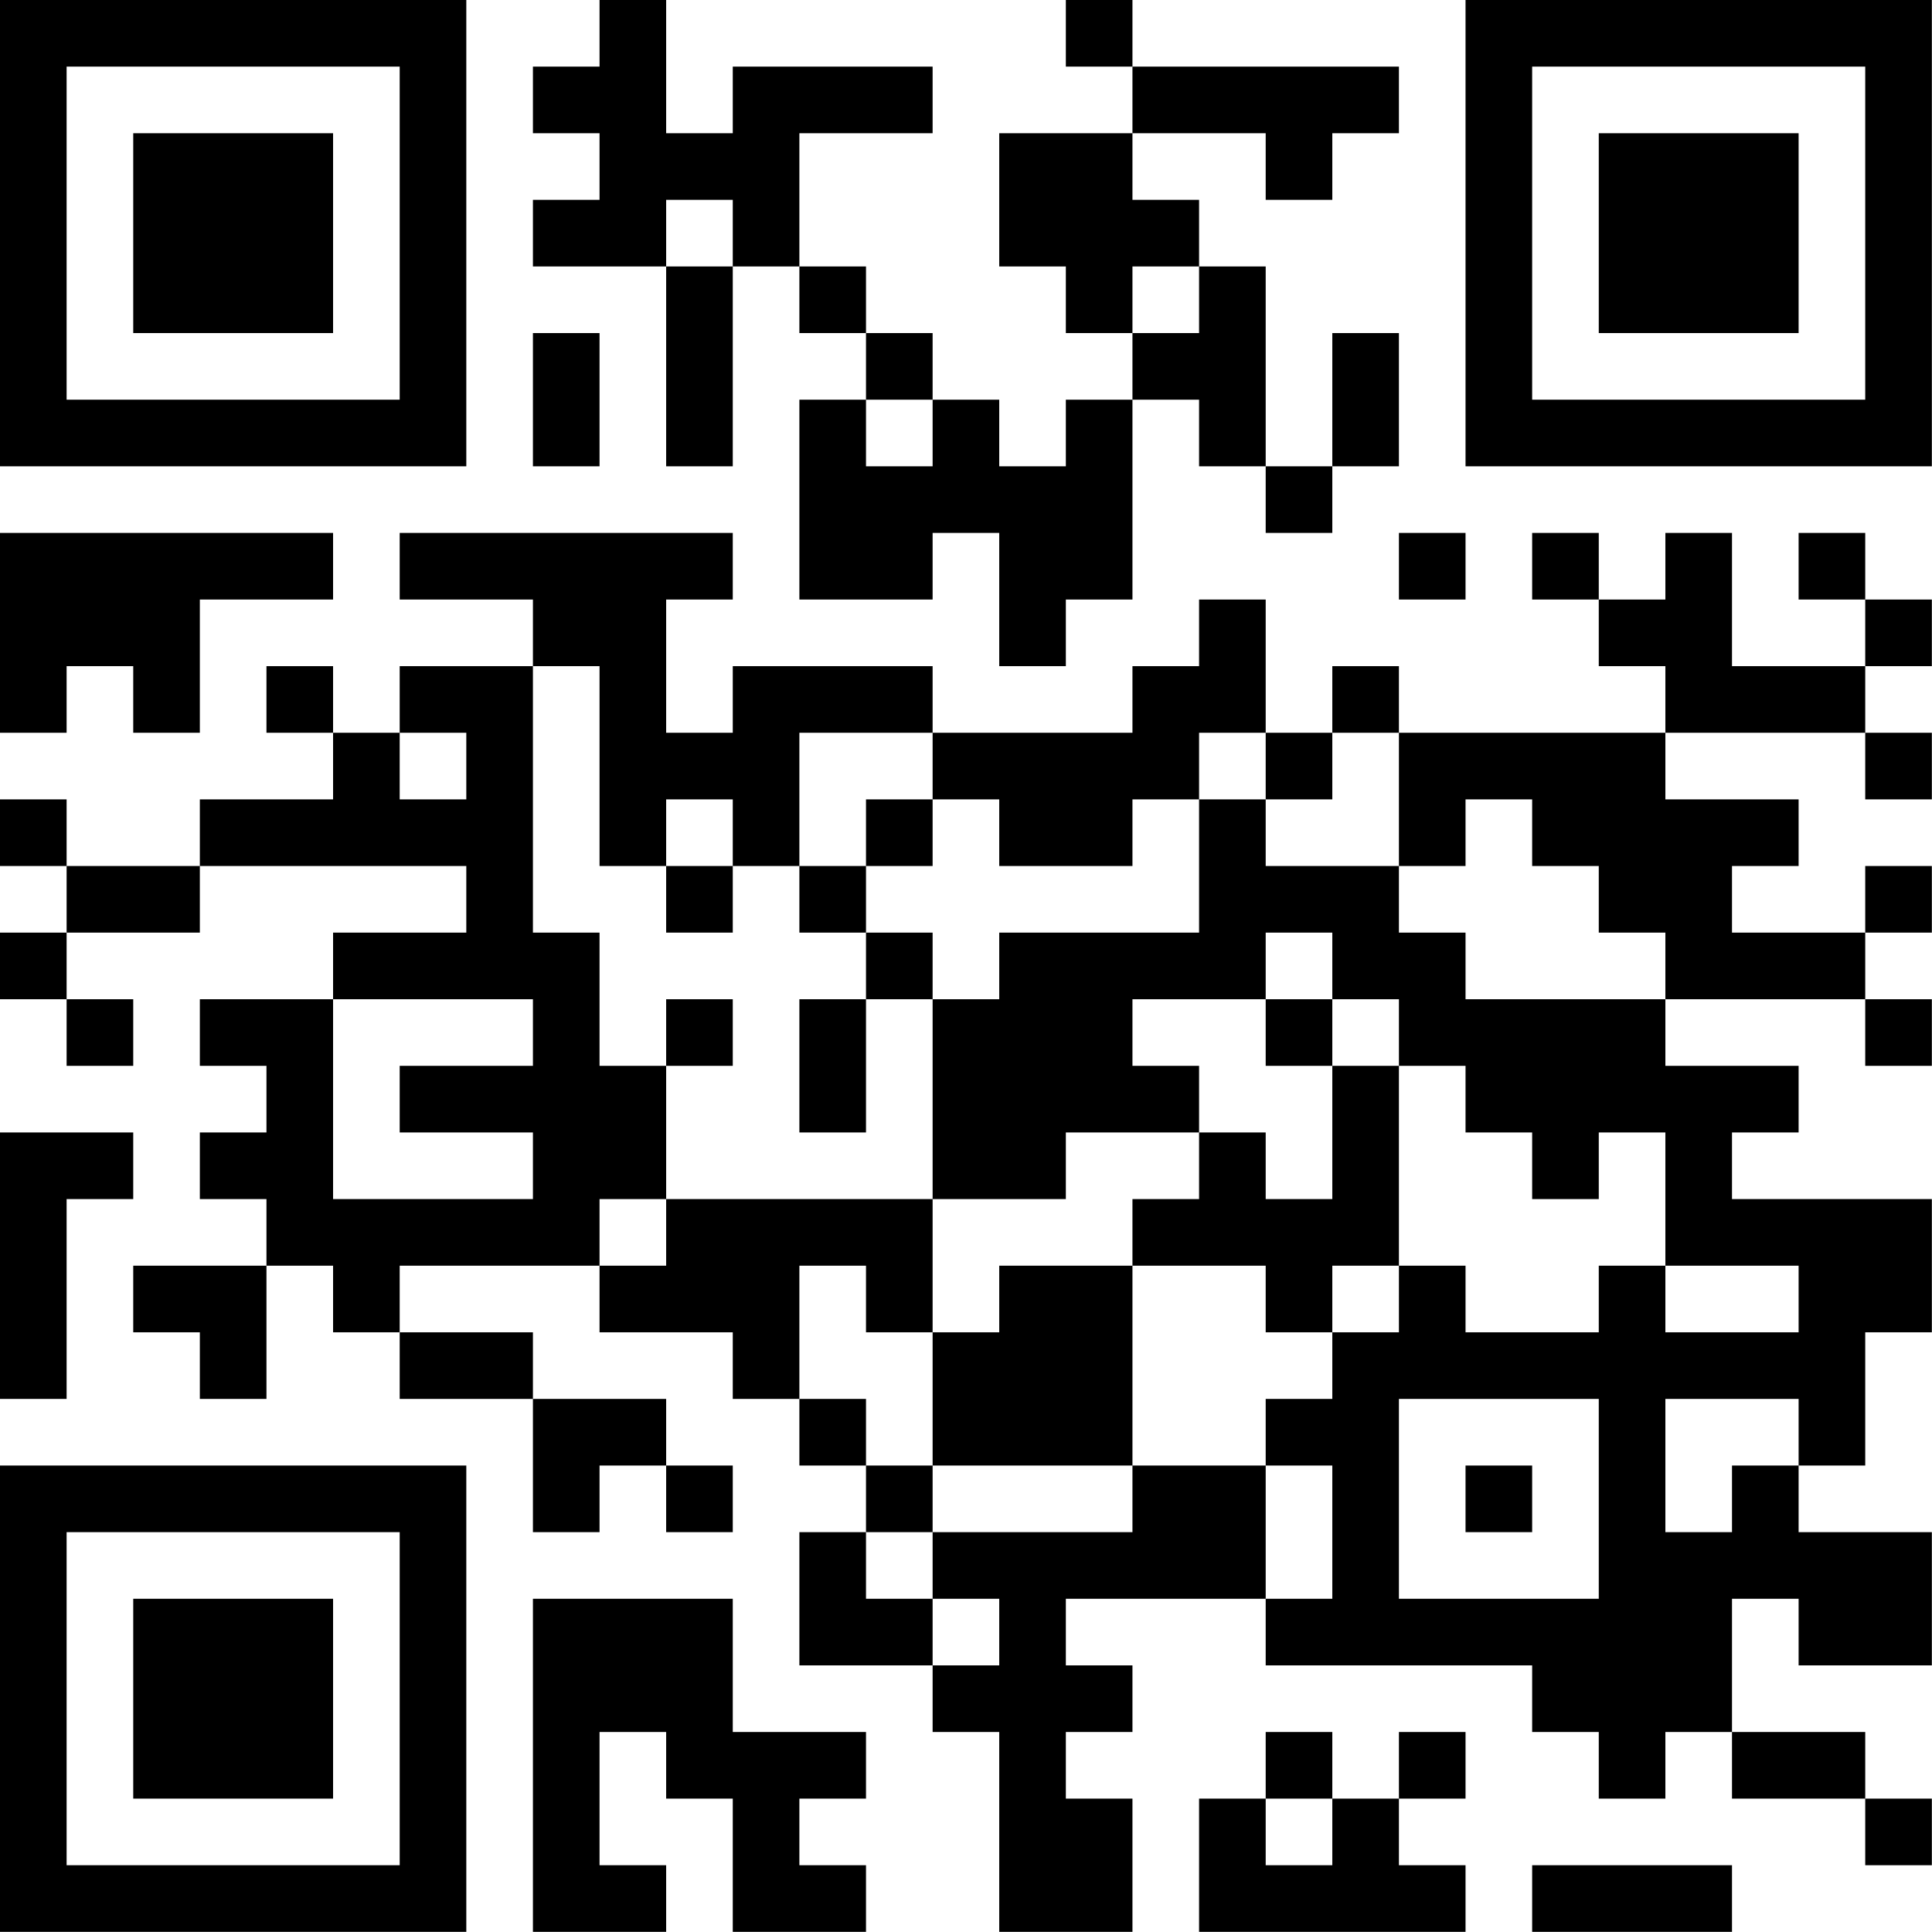 <?xml version="1.0" encoding="UTF-8"?>
<svg xmlns="http://www.w3.org/2000/svg" version="1.1" width="100" height="100" viewBox="0 0 100 100"><rect x="0" y="0" width="100" height="100" fill="#ffffff"/><g transform="scale(3.448)"><g transform="translate(0,0)"><path fill-rule="evenodd" d="M9 0L9 1L8 1L8 2L9 2L9 3L8 3L8 4L10 4L10 7L11 7L11 4L12 4L12 5L13 5L13 6L12 6L12 9L14 9L14 8L15 8L15 10L16 10L16 9L17 9L17 6L18 6L18 7L19 7L19 8L20 8L20 7L21 7L21 5L20 5L20 7L19 7L19 4L18 4L18 3L17 3L17 2L19 2L19 3L20 3L20 2L21 2L21 1L17 1L17 0L16 0L16 1L17 1L17 2L15 2L15 4L16 4L16 5L17 5L17 6L16 6L16 7L15 7L15 6L14 6L14 5L13 5L13 4L12 4L12 2L14 2L14 1L11 1L11 2L10 2L10 0ZM10 3L10 4L11 4L11 3ZM17 4L17 5L18 5L18 4ZM8 5L8 7L9 7L9 5ZM13 6L13 7L14 7L14 6ZM0 8L0 11L1 11L1 10L2 10L2 11L3 11L3 9L5 9L5 8ZM6 8L6 9L8 9L8 10L6 10L6 11L5 11L5 10L4 10L4 11L5 11L5 12L3 12L3 13L1 13L1 12L0 12L0 13L1 13L1 14L0 14L0 15L1 15L1 16L2 16L2 15L1 15L1 14L3 14L3 13L7 13L7 14L5 14L5 15L3 15L3 16L4 16L4 17L3 17L3 18L4 18L4 19L2 19L2 20L3 20L3 21L4 21L4 19L5 19L5 20L6 20L6 21L8 21L8 23L9 23L9 22L10 22L10 23L11 23L11 22L10 22L10 21L8 21L8 20L6 20L6 19L9 19L9 20L11 20L11 21L12 21L12 22L13 22L13 23L12 23L12 25L14 25L14 26L15 26L15 29L17 29L17 27L16 27L16 26L17 26L17 25L16 25L16 24L19 24L19 25L23 25L23 26L24 26L24 27L25 27L25 26L26 26L26 27L28 27L28 28L29 28L29 27L28 27L28 26L26 26L26 24L27 24L27 25L29 25L29 23L27 23L27 22L28 22L28 20L29 20L29 18L26 18L26 17L27 17L27 16L25 16L25 15L28 15L28 16L29 16L29 15L28 15L28 14L29 14L29 13L28 13L28 14L26 14L26 13L27 13L27 12L25 12L25 11L28 11L28 12L29 12L29 11L28 11L28 10L29 10L29 9L28 9L28 8L27 8L27 9L28 9L28 10L26 10L26 8L25 8L25 9L24 9L24 8L23 8L23 9L24 9L24 10L25 10L25 11L21 11L21 10L20 10L20 11L19 11L19 9L18 9L18 10L17 10L17 11L14 11L14 10L11 10L11 11L10 11L10 9L11 9L11 8ZM21 8L21 9L22 9L22 8ZM8 10L8 14L9 14L9 16L10 16L10 18L9 18L9 19L10 19L10 18L14 18L14 20L13 20L13 19L12 19L12 21L13 21L13 22L14 22L14 23L13 23L13 24L14 24L14 25L15 25L15 24L14 24L14 23L17 23L17 22L19 22L19 24L20 24L20 22L19 22L19 21L20 21L20 20L21 20L21 19L22 19L22 20L24 20L24 19L25 19L25 20L27 20L27 19L25 19L25 17L24 17L24 18L23 18L23 17L22 17L22 16L21 16L21 15L20 15L20 14L19 14L19 15L17 15L17 16L18 16L18 17L16 17L16 18L14 18L14 15L15 15L15 14L18 14L18 12L19 12L19 13L21 13L21 14L22 14L22 15L25 15L25 14L24 14L24 13L23 13L23 12L22 12L22 13L21 13L21 11L20 11L20 12L19 12L19 11L18 11L18 12L17 12L17 13L15 13L15 12L14 12L14 11L12 11L12 13L11 13L11 12L10 12L10 13L9 13L9 10ZM6 11L6 12L7 12L7 11ZM13 12L13 13L12 13L12 14L13 14L13 15L12 15L12 17L13 17L13 15L14 15L14 14L13 14L13 13L14 13L14 12ZM10 13L10 14L11 14L11 13ZM5 15L5 18L8 18L8 17L6 17L6 16L8 16L8 15ZM10 15L10 16L11 16L11 15ZM19 15L19 16L20 16L20 18L19 18L19 17L18 17L18 18L17 18L17 19L15 19L15 20L14 20L14 22L17 22L17 19L19 19L19 20L20 20L20 19L21 19L21 16L20 16L20 15ZM0 17L0 21L1 21L1 18L2 18L2 17ZM21 21L21 24L24 24L24 21ZM25 21L25 23L26 23L26 22L27 22L27 21ZM22 22L22 23L23 23L23 22ZM8 24L8 29L10 29L10 28L9 28L9 26L10 26L10 27L11 27L11 29L13 29L13 28L12 28L12 27L13 27L13 26L11 26L11 24ZM19 26L19 27L18 27L18 29L22 29L22 28L21 28L21 27L22 27L22 26L21 26L21 27L20 27L20 26ZM19 27L19 28L20 28L20 27ZM23 28L23 29L26 29L26 28ZM0 0L0 7L7 7L7 0ZM1 1L1 6L6 6L6 1ZM2 2L2 5L5 5L5 2ZM22 0L22 7L29 7L29 0ZM23 1L23 6L28 6L28 1ZM24 2L24 5L27 5L27 2ZM0 22L0 29L7 29L7 22ZM1 23L1 28L6 28L6 23ZM2 24L2 27L5 27L5 24Z" fill="#000000"/></g></g></svg>
